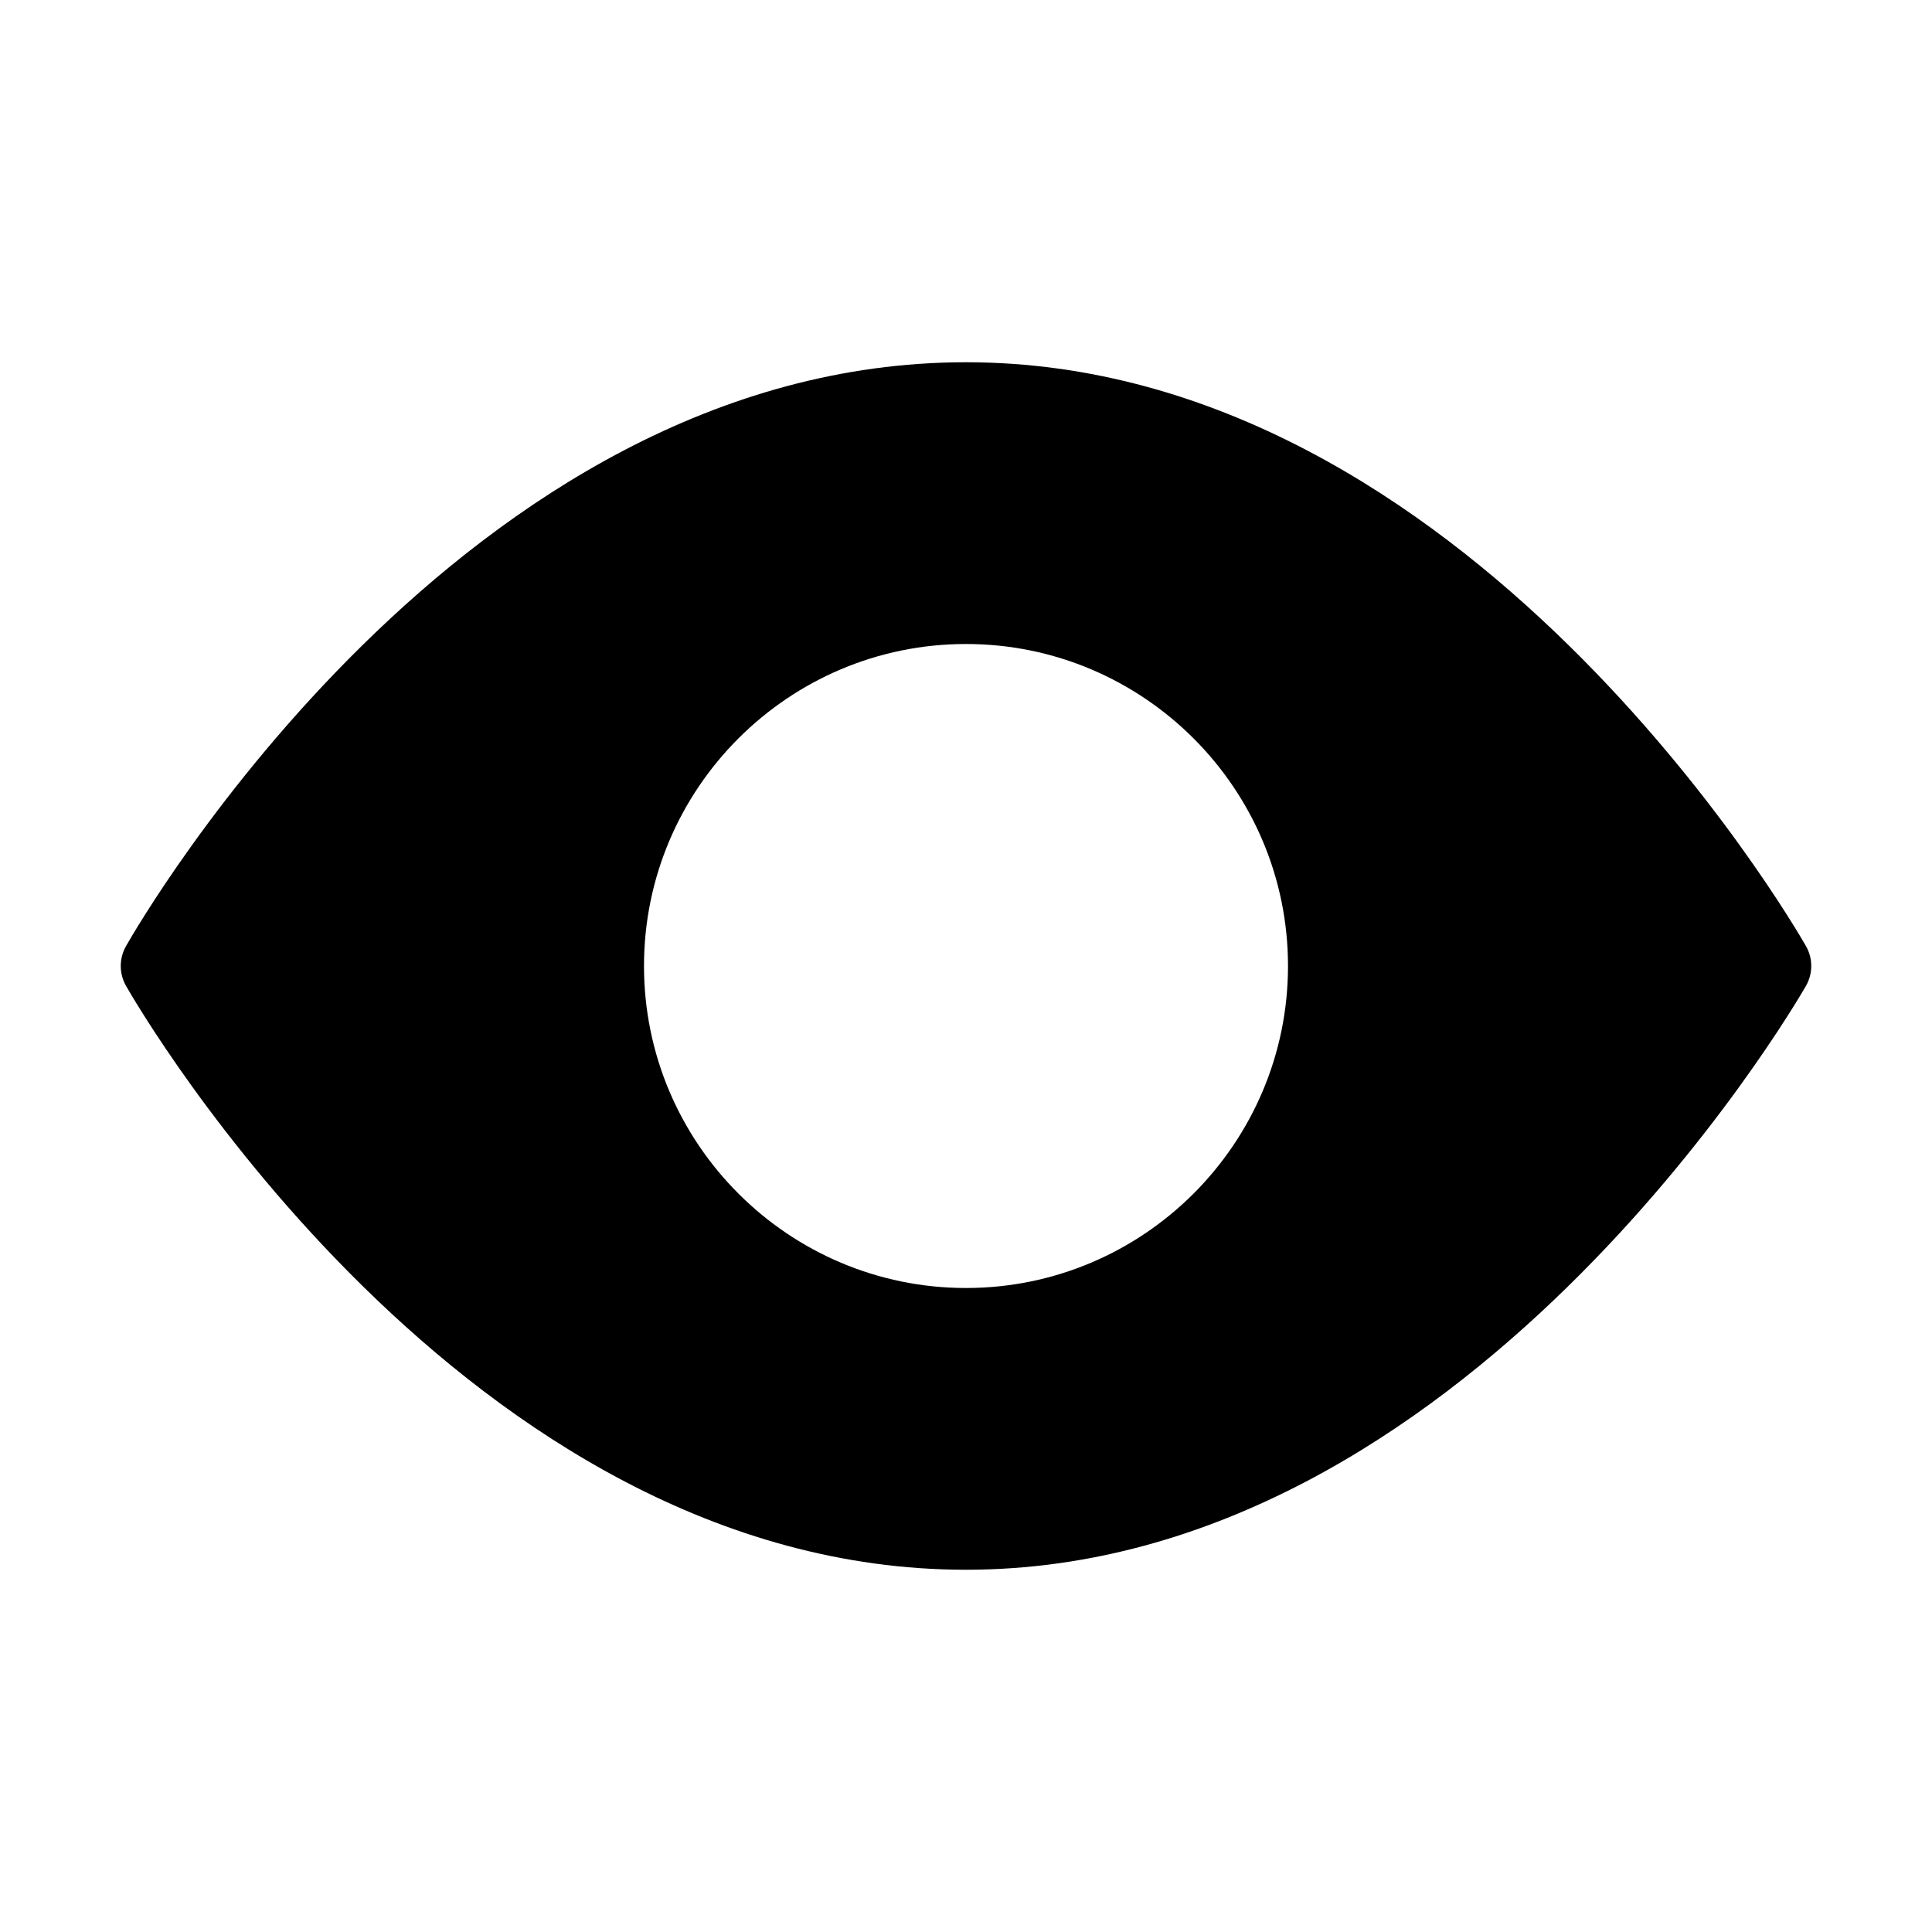 <?xml version="1.0" encoding="utf-8"?>
<!-- Generator: Adobe Illustrator 19.2.1, SVG Export Plug-In . SVG Version: 6.00 Build 0)  -->
<!DOCTYPE svg PUBLIC "-//W3C//DTD SVG 1.1//EN" "http://www.w3.org/Graphics/SVG/1.1/DTD/svg11.dtd">
<svg version="1.1" id="Layer_1" xmlns="http://www.w3.org/2000/svg" xmlns:xlink="http://www.w3.org/1999/xlink" x="0px" y="0px"
	 width="48px" height="48px" viewBox="0 0 48 48" enable-background="new 0 0 48 48" xml:space="preserve">
<path d="M24,9C11.499,9,3.466,22.915,3.13,23.507c-0.174,0.307-0.173,0.683,0.002,0.989C3.47,25.088,11.562,39,24,39
	c12.373,0,20.525-13.909,20.866-14.501c0.178-0.308,0.179-0.687,0.002-0.995C44.53,22.912,36.438,9,24,9z M24,32
	c-4.411,0-8-3.589-8-8s3.589-8,8-8s8,3.589,8,8S28.411,32,24,32z"/>
</svg>
